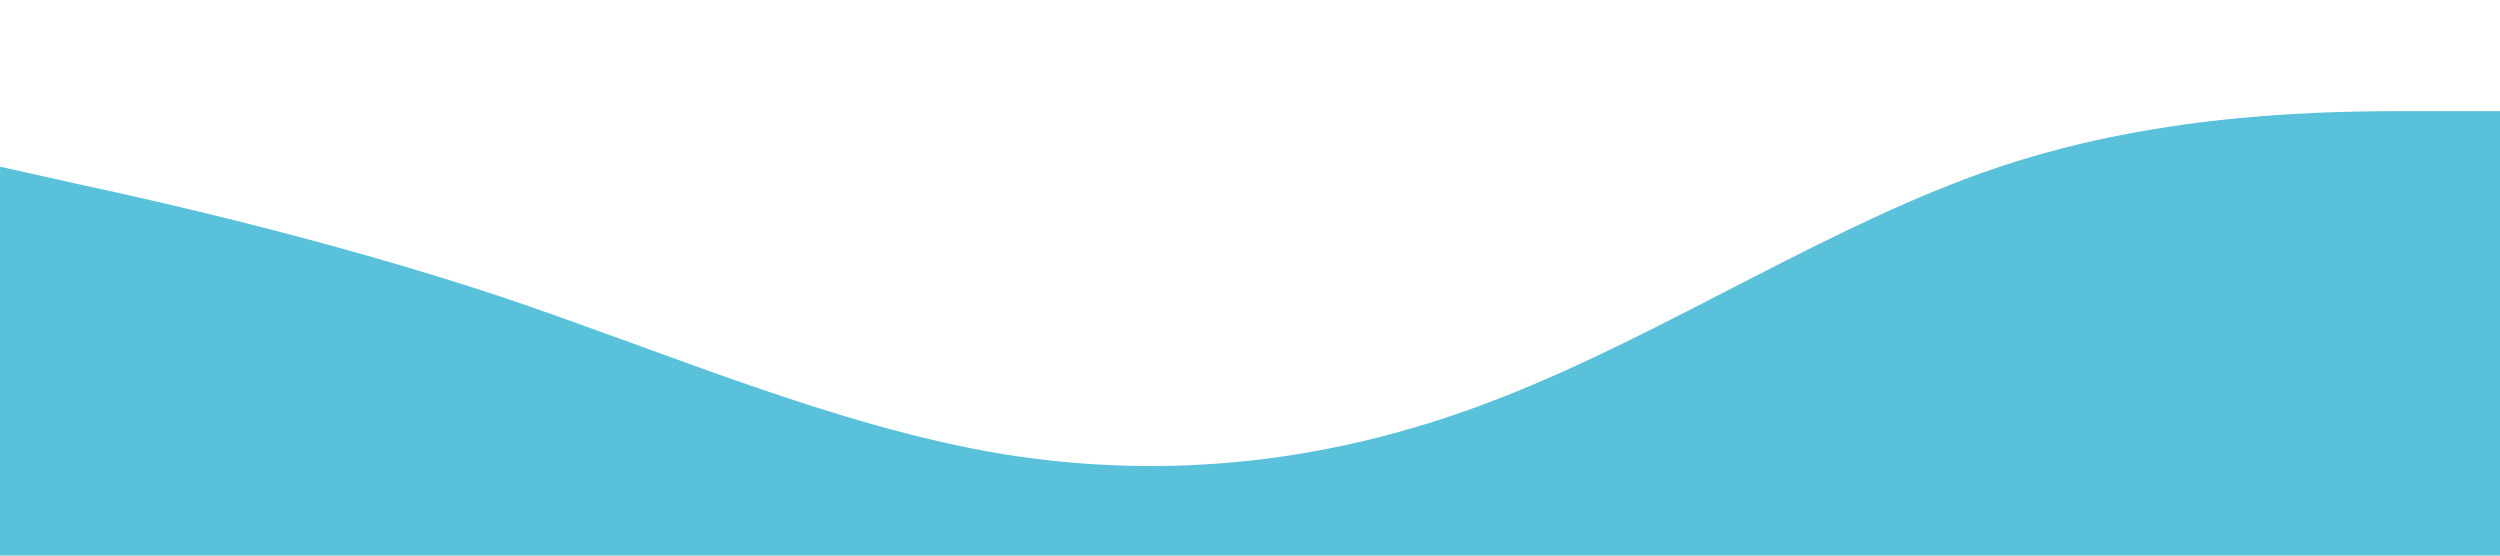 <?xml version="1.0" standalone="no"?><svg xmlns="http://www.w3.org/2000/svg" viewBox="0 0 1440 320"><path fill="#5ac1db" fill-opacity="1" d="M0,96L48,106.7C96,117,192,139,288,170.7C384,203,480,245,576,261.3C672,277,768,267,864,229.3C960,192,1056,128,1152,96C1248,64,1344,64,1392,64L1440,64L1440,320L1392,320C1344,320,1248,320,1152,320C1056,320,960,320,864,320C768,320,672,320,576,320C480,320,384,320,288,320C192,320,96,320,48,320L0,320Z"></path></svg>